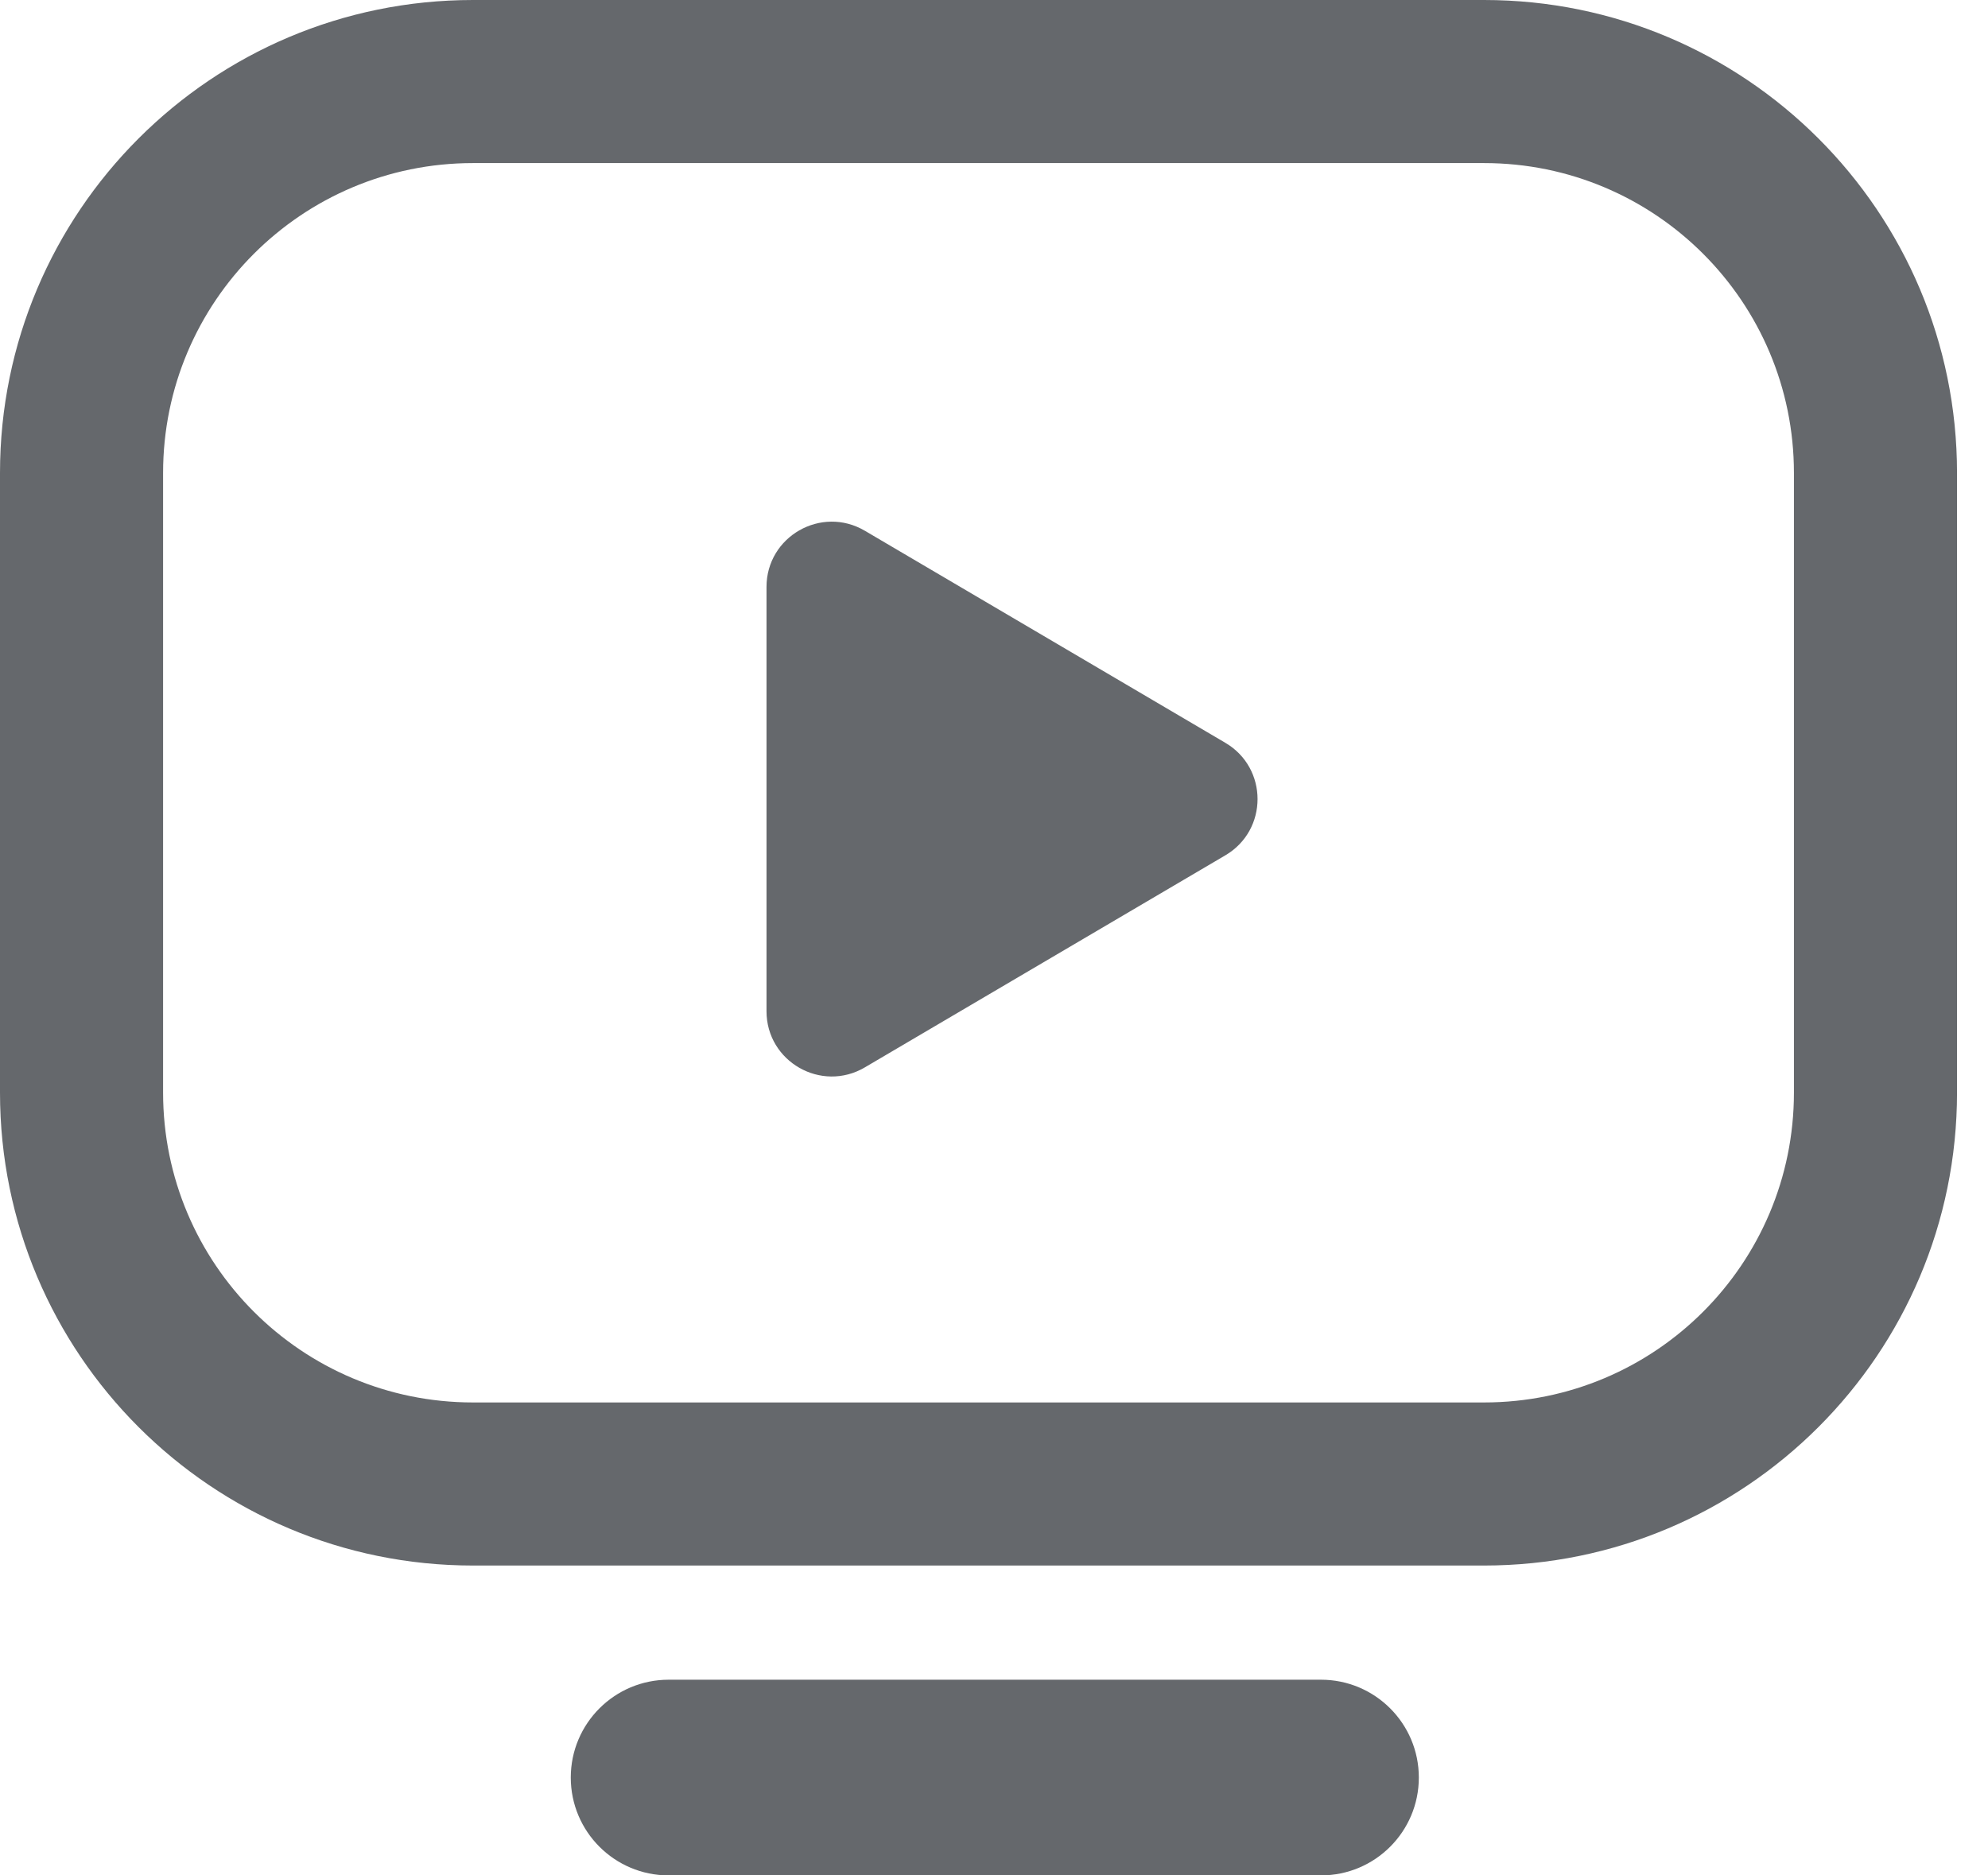 <svg width="53" height="50" viewBox="0 0 53 50" fill="none" xmlns="http://www.w3.org/2000/svg">
<path fill-rule="evenodd" clip-rule="evenodd" d="M0 12.609C0 5.645 5.645 0 12.609 0H39.565C46.529 0 52.174 5.645 52.174 12.609V29.13C52.174 36.094 46.529 41.739 39.565 41.739H12.609C5.645 41.739 0 36.094 0 29.13V12.609ZM12.609 4.348C8.046 4.348 4.348 8.046 4.348 12.609V29.13C4.348 33.693 8.046 37.391 12.609 37.391H39.565C44.128 37.391 47.826 33.693 47.826 29.13V12.609C47.826 8.046 44.128 4.348 39.565 4.348H12.609Z" fill="#65686C"/>
<path fill-rule="evenodd" clip-rule="evenodd" d="M15.217 47.391C15.217 45.951 16.385 44.783 17.826 44.783H35.217C36.658 44.783 37.826 45.951 37.826 47.391C37.826 48.832 36.658 50 35.217 50H17.826C16.385 50 15.217 48.832 15.217 47.391Z" fill="#65686C"/>
<path d="M20.435 15.649C20.435 14.304 21.896 13.469 23.056 14.15L32.669 19.805C33.812 20.478 33.812 22.131 32.669 22.803L23.056 28.458C21.896 29.14 20.435 28.304 20.435 26.959V15.649Z" fill="#65686C"/>
</svg>
